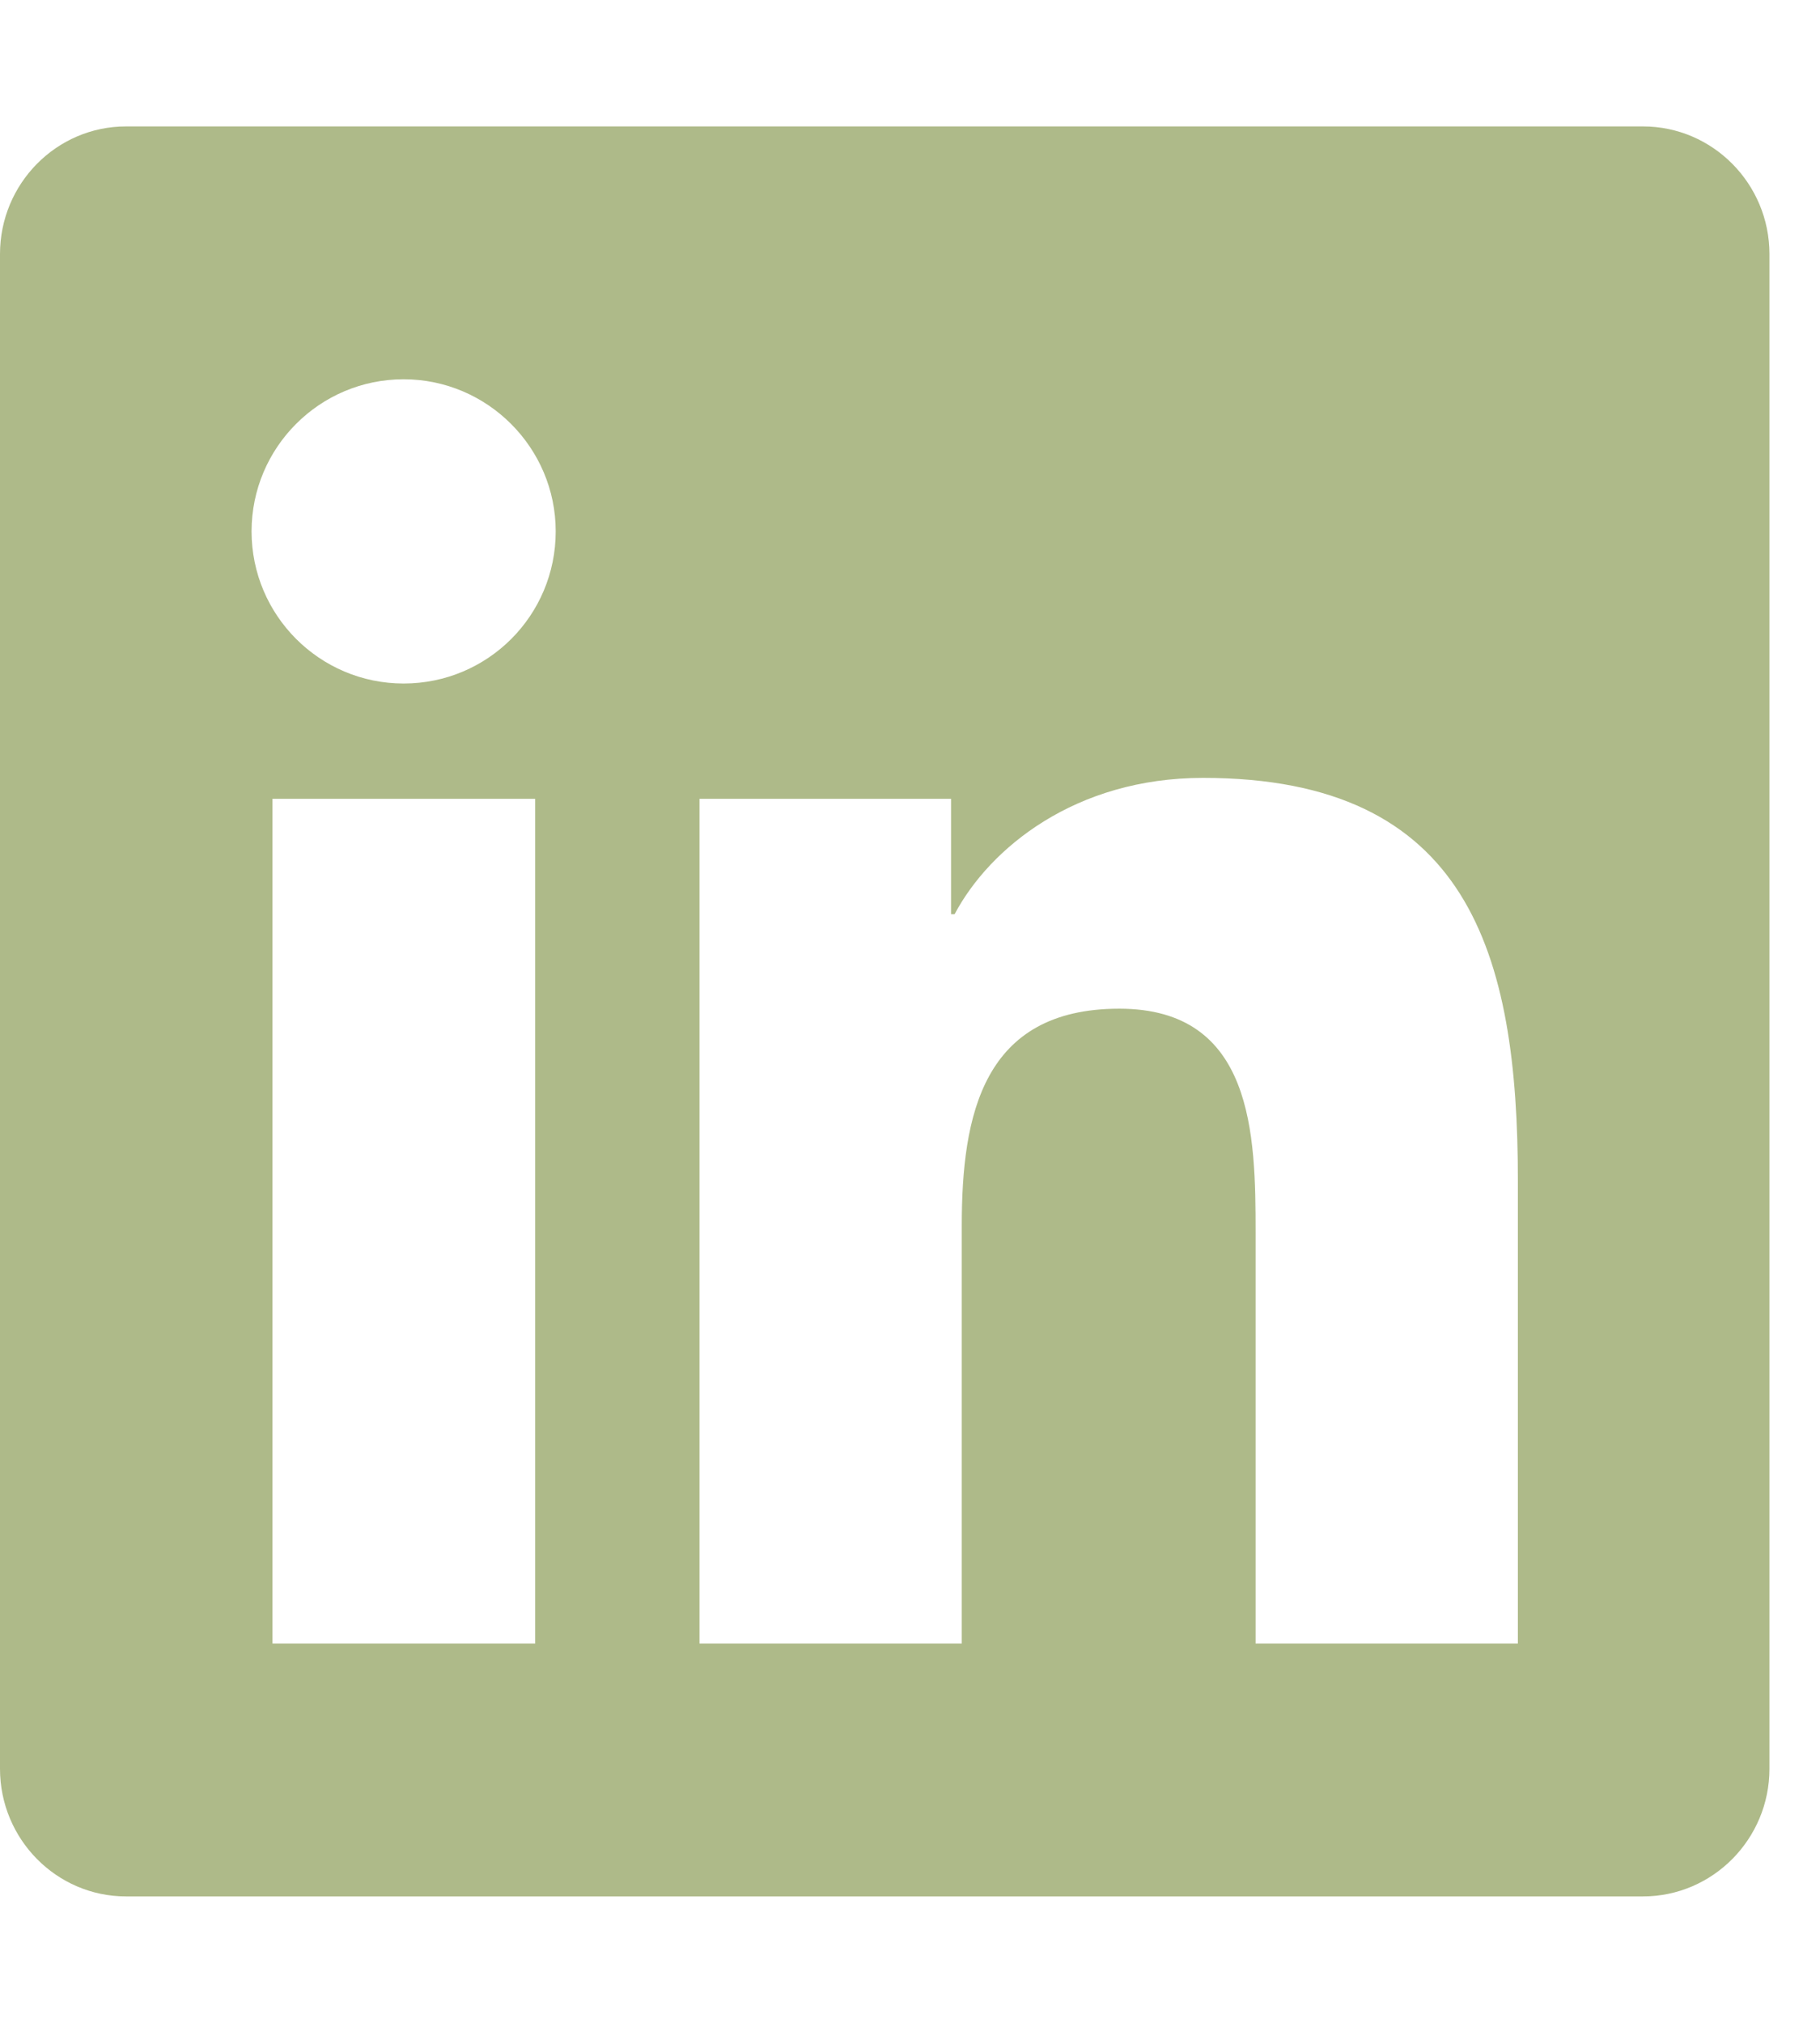 <svg width="18" height="20" viewBox="0 0 18 20" fill="none" xmlns="http://www.w3.org/2000/svg">
<g clip-path="url(#clip0_647_11585)">
<path d="M16.25 1.25H1.246C0.559 1.25 0 1.816 0 2.512V17.488C0 18.184 0.559 18.75 1.246 18.75H16.25C16.938 18.75 17.5 18.184 17.5 17.488V2.512C17.5 1.816 16.938 1.25 16.25 1.25ZM5.289 16.25H2.695V7.898H5.293V16.25H5.289ZM3.992 6.758C3.16 6.758 2.488 6.082 2.488 5.254C2.488 4.426 3.16 3.75 3.992 3.75C4.82 3.75 5.496 4.426 5.496 5.254C5.496 6.086 4.824 6.758 3.992 6.758V6.758ZM15.012 16.25H12.418V12.188C12.418 11.219 12.398 9.973 11.07 9.973C9.719 9.973 9.512 11.027 9.512 12.117V16.25H6.918V7.898H9.406V9.039H9.441C9.789 8.383 10.637 7.691 11.898 7.691C14.523 7.691 15.012 9.422 15.012 11.672V16.25V16.25Z" fill="#aeba89"/>
</g>
<defs>
<clipPath id="clip0_647_11585">
<rect width="17.5" height="20" fill="white"/>
</clipPath>
</defs>
</svg>
